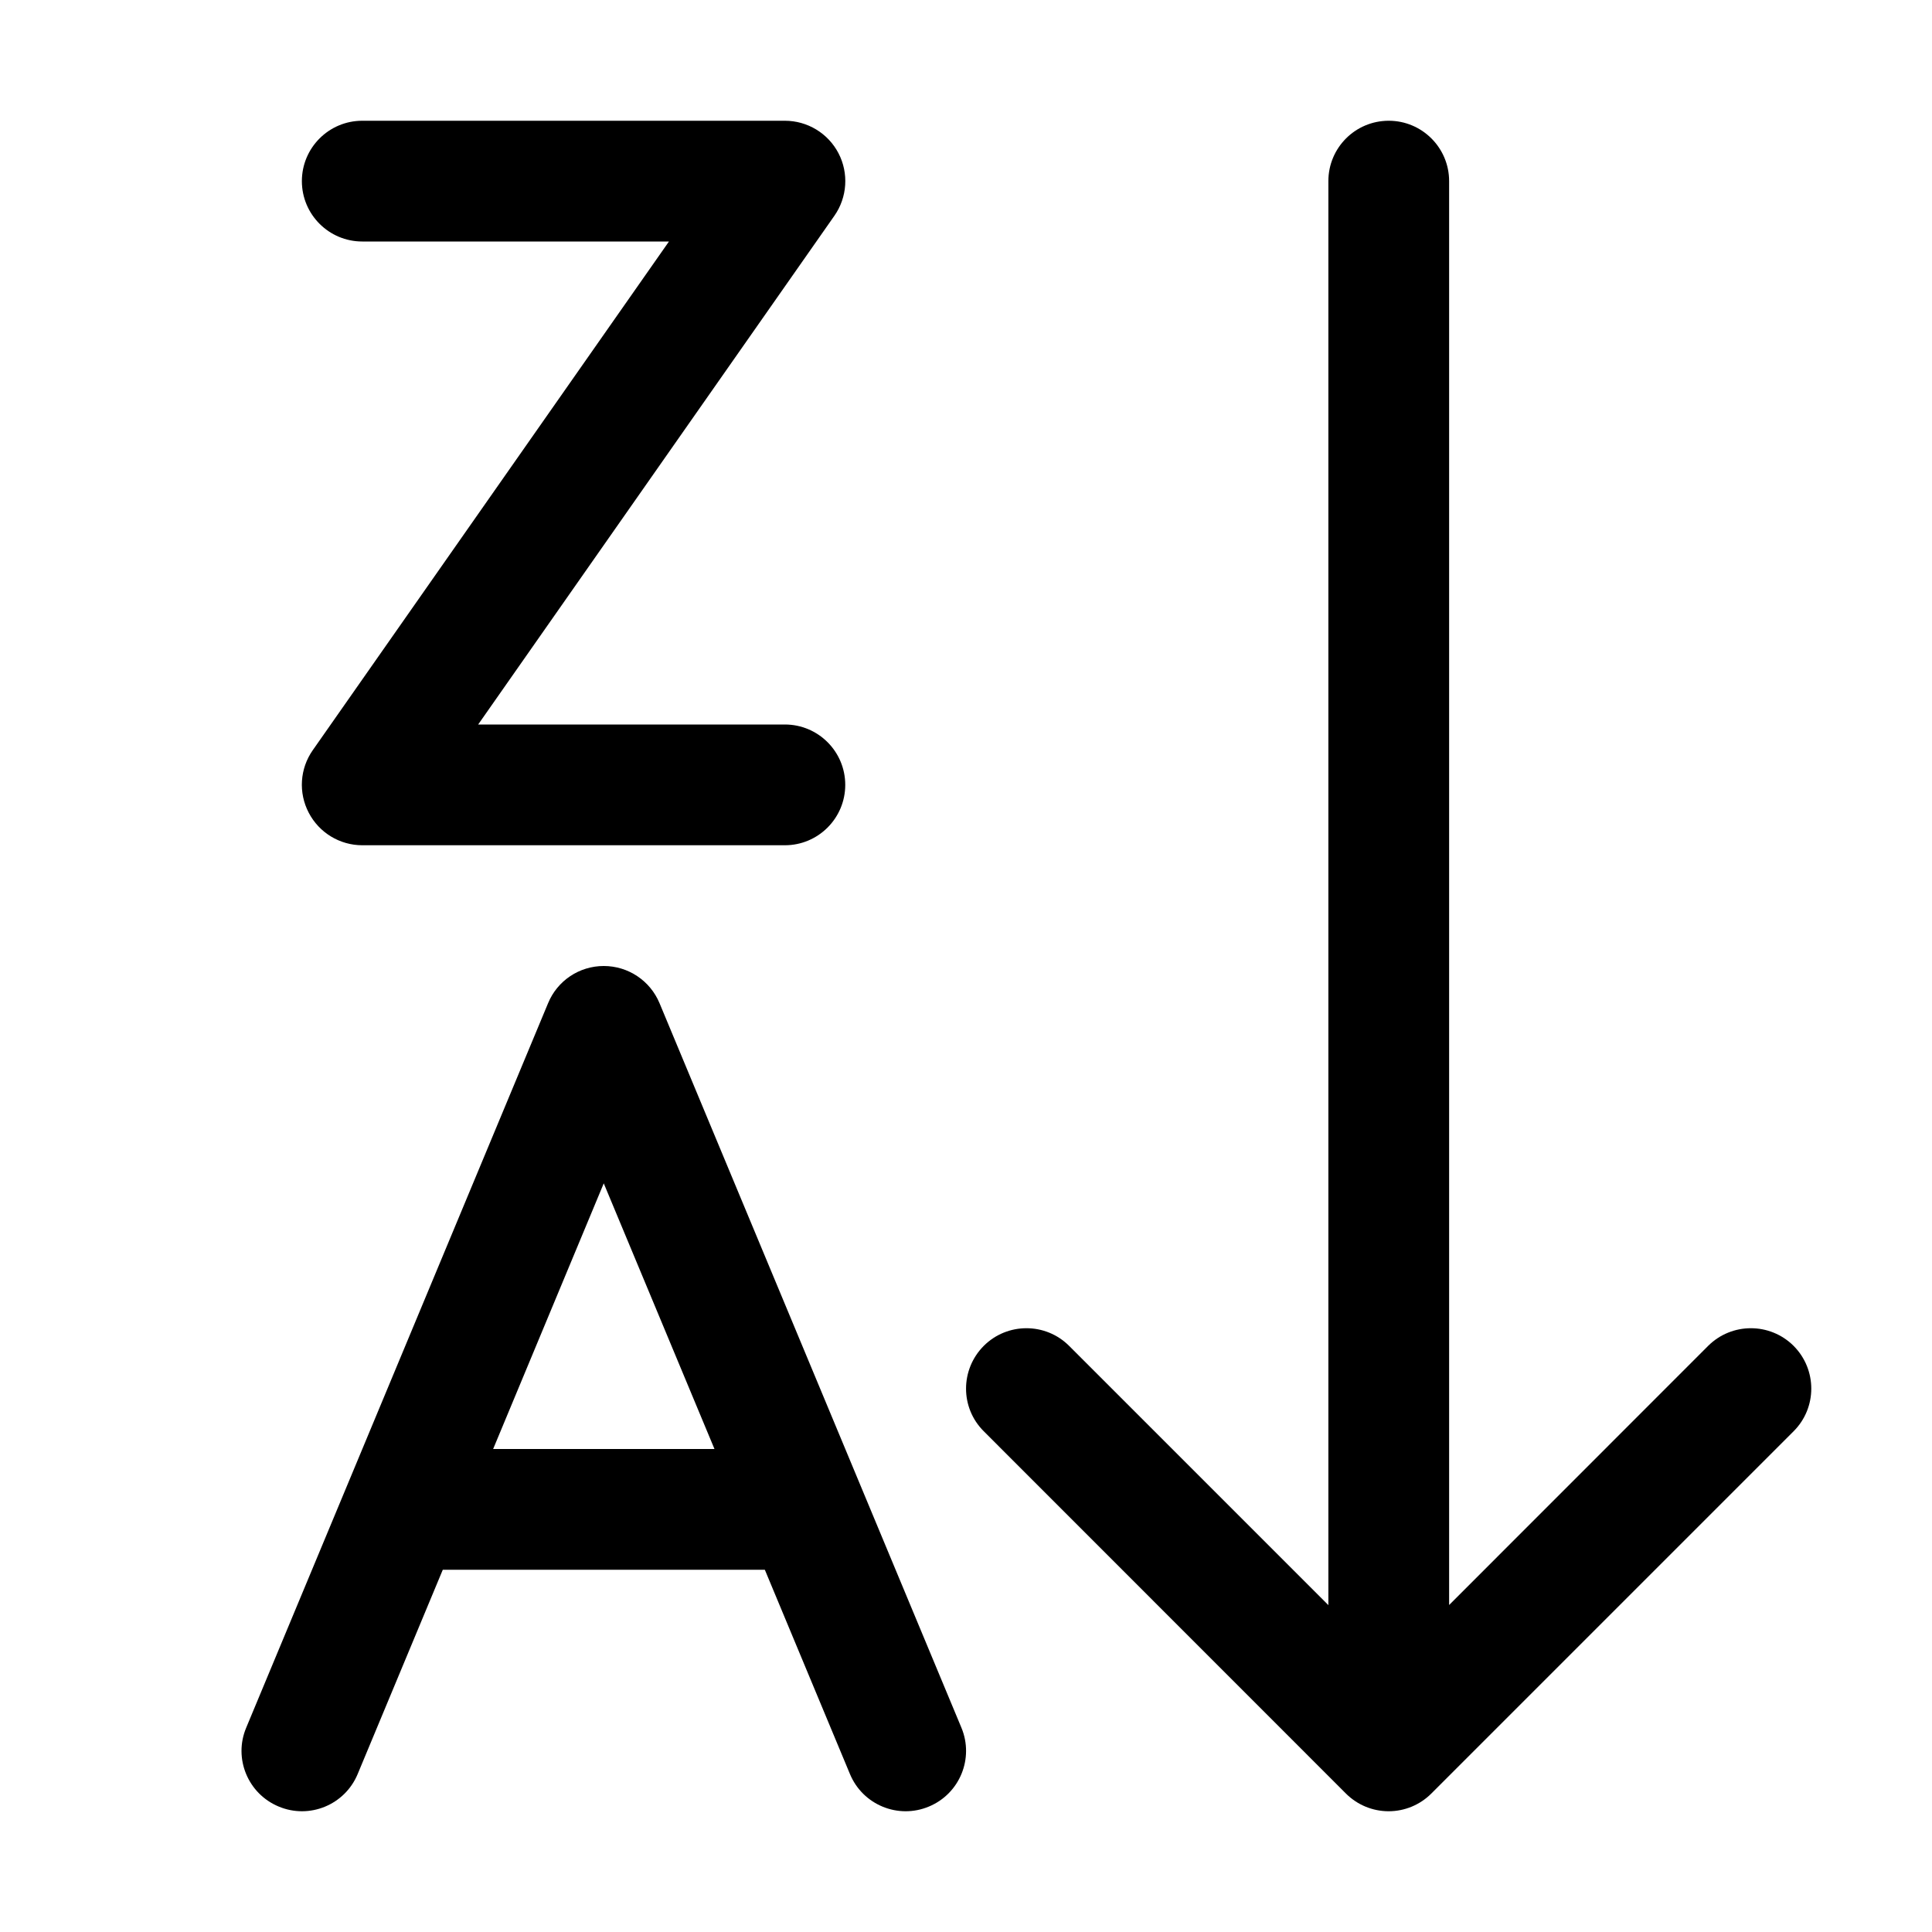 <svg viewBox="0 0 16 16" fill="none" xmlns="http://www.w3.org/2000/svg"><path d="M3 1C2.724 1 2.5 1.224 2.5 1.5C2.5 1.776 2.724 2 3 2H5.54L2.59 6.213C2.483 6.366 2.47 6.565 2.557 6.731C2.643 6.896 2.814 7 3 7H6.5C6.776 7 7 6.776 7 6.5C7 6.224 6.776 6 6.5 6H3.96L6.91 1.787C7.017 1.634 7.03 1.434 6.944 1.269C6.858 1.104 6.687 1 6.5 1H3ZM5 8C5.202 8 5.384 8.121 5.462 8.308L7.962 14.308C8.068 14.562 7.948 14.855 7.693 14.961C7.438 15.068 7.145 14.947 7.039 14.692L6.334 13H3.667L2.962 14.692C2.856 14.947 2.563 15.068 2.308 14.961C2.053 14.855 1.932 14.562 2.039 14.308L4.539 8.308C4.616 8.121 4.798 8 5 8ZM5 9.8L4.084 12H5.917L5 9.8ZM8.147 11.146C8.342 10.951 8.659 10.951 8.854 11.146L11.001 13.293L11.001 1.5C11.001 1.224 11.224 1 11.501 1C11.777 1 12.001 1.224 12.001 1.5L12.001 13.292L14.146 11.146C14.342 10.951 14.658 10.951 14.854 11.146C15.049 11.342 15.049 11.658 14.854 11.853L11.854 14.853C11.76 14.947 11.633 15 11.5 15C11.367 15 11.24 14.947 11.146 14.853L8.147 11.853C7.951 11.658 7.952 11.342 8.147 11.146Z" fill="currentColor"/></svg>
